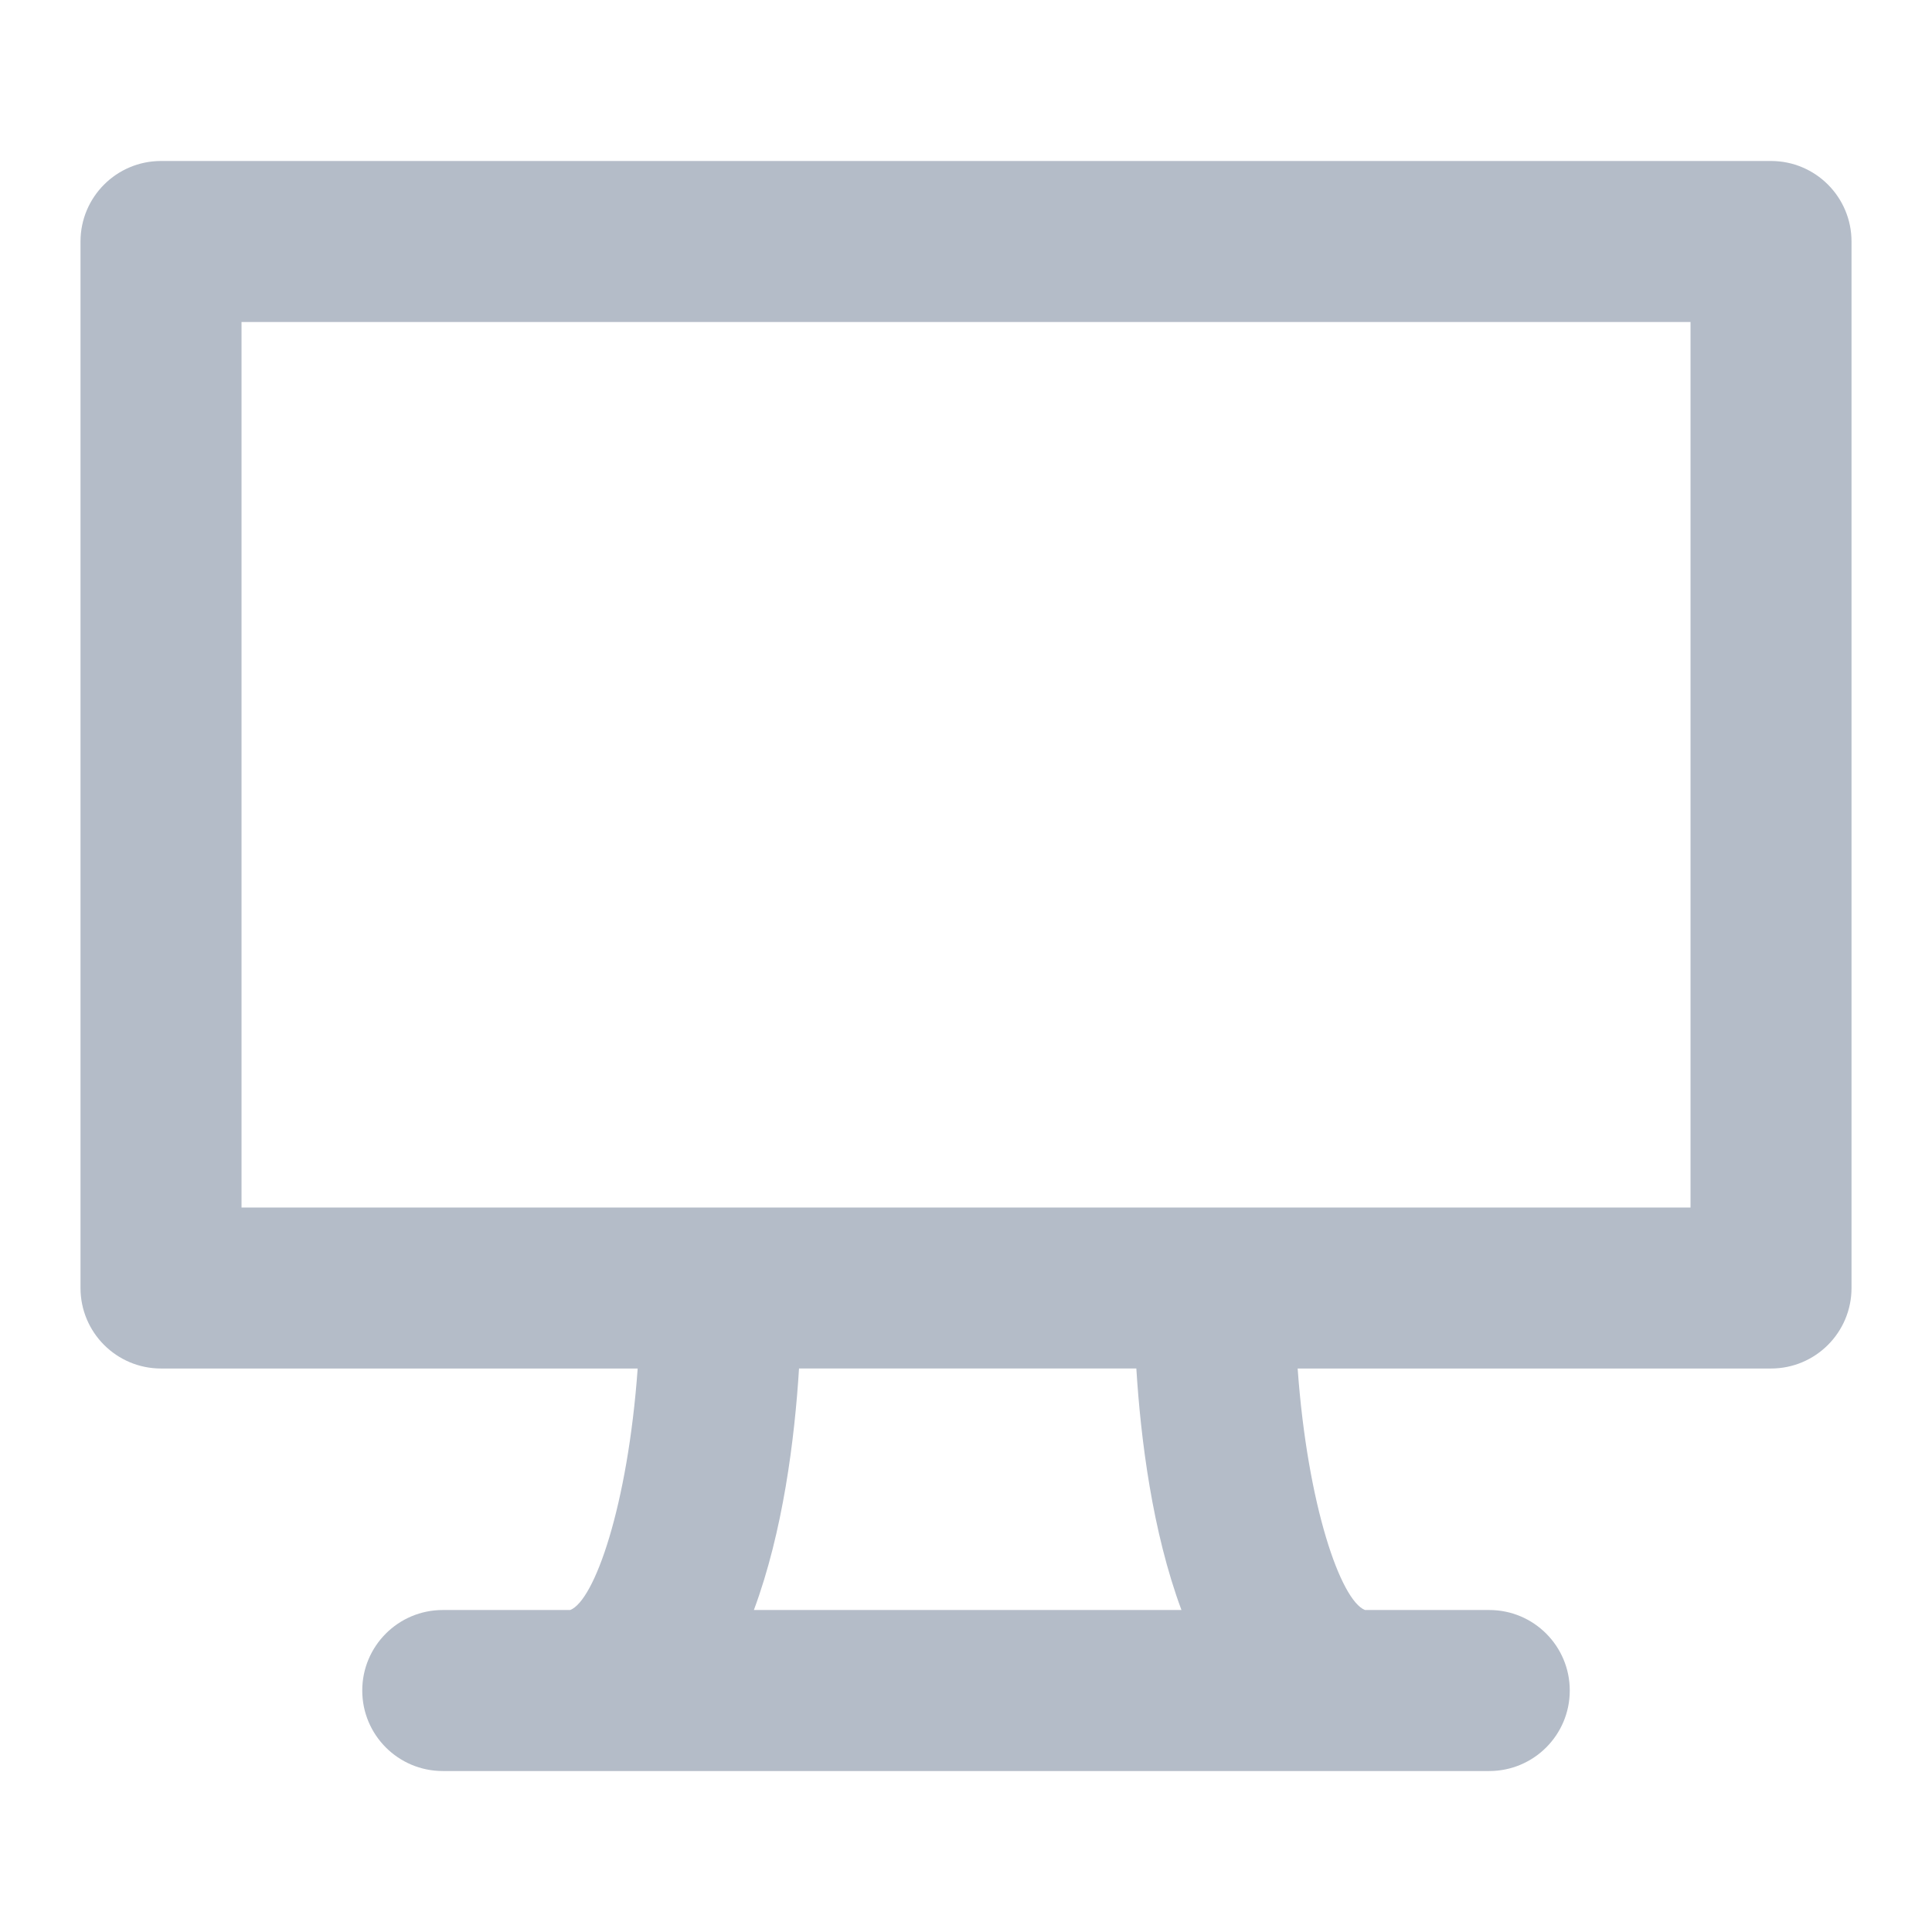 <?xml version="1.0" standalone="no"?><!DOCTYPE svg PUBLIC "-//W3C//DTD SVG 1.1//EN" "http://www.w3.org/Graphics/SVG/1.1/DTD/svg11.dtd"><svg t="1584944319908" class="icon" viewBox="0 0 1024 1024" version="1.1" xmlns="http://www.w3.org/2000/svg" p-id="6260" xmlns:xlink="http://www.w3.org/1999/xlink" width="200" height="200"><defs><style type="text/css"></style></defs><path d="M938.68 85.33H85.34c-23.56 0-42.67 19.1-42.67 42.67v554.67c0 23.56 19.1 42.67 42.67 42.67h252.64c-5.24 72.8-22.91 123.05-35.77 128h-67.54c-23.56 0-42.67 19.1-42.67 42.67s19.1 42.67 42.67 42.67h554.67c23.56 0 42.67-19.1 42.67-42.67s-19.1-42.67-42.67-42.67h-65.87c-12.82-5.05-30.46-55.27-35.69-128h250.89c23.56 0 42.67-19.1 42.67-42.67V128c0-23.56-19.1-42.67-42.66-42.67z m-312.49 768H399.58c15.44-41.59 21.58-90.45 23.92-128h178.78c2.34 37.55 8.47 86.41 23.91 128zM896.01 640h-768V170.67h768V640z" fill="#b4bcc8" p-id="6261"></path></svg>